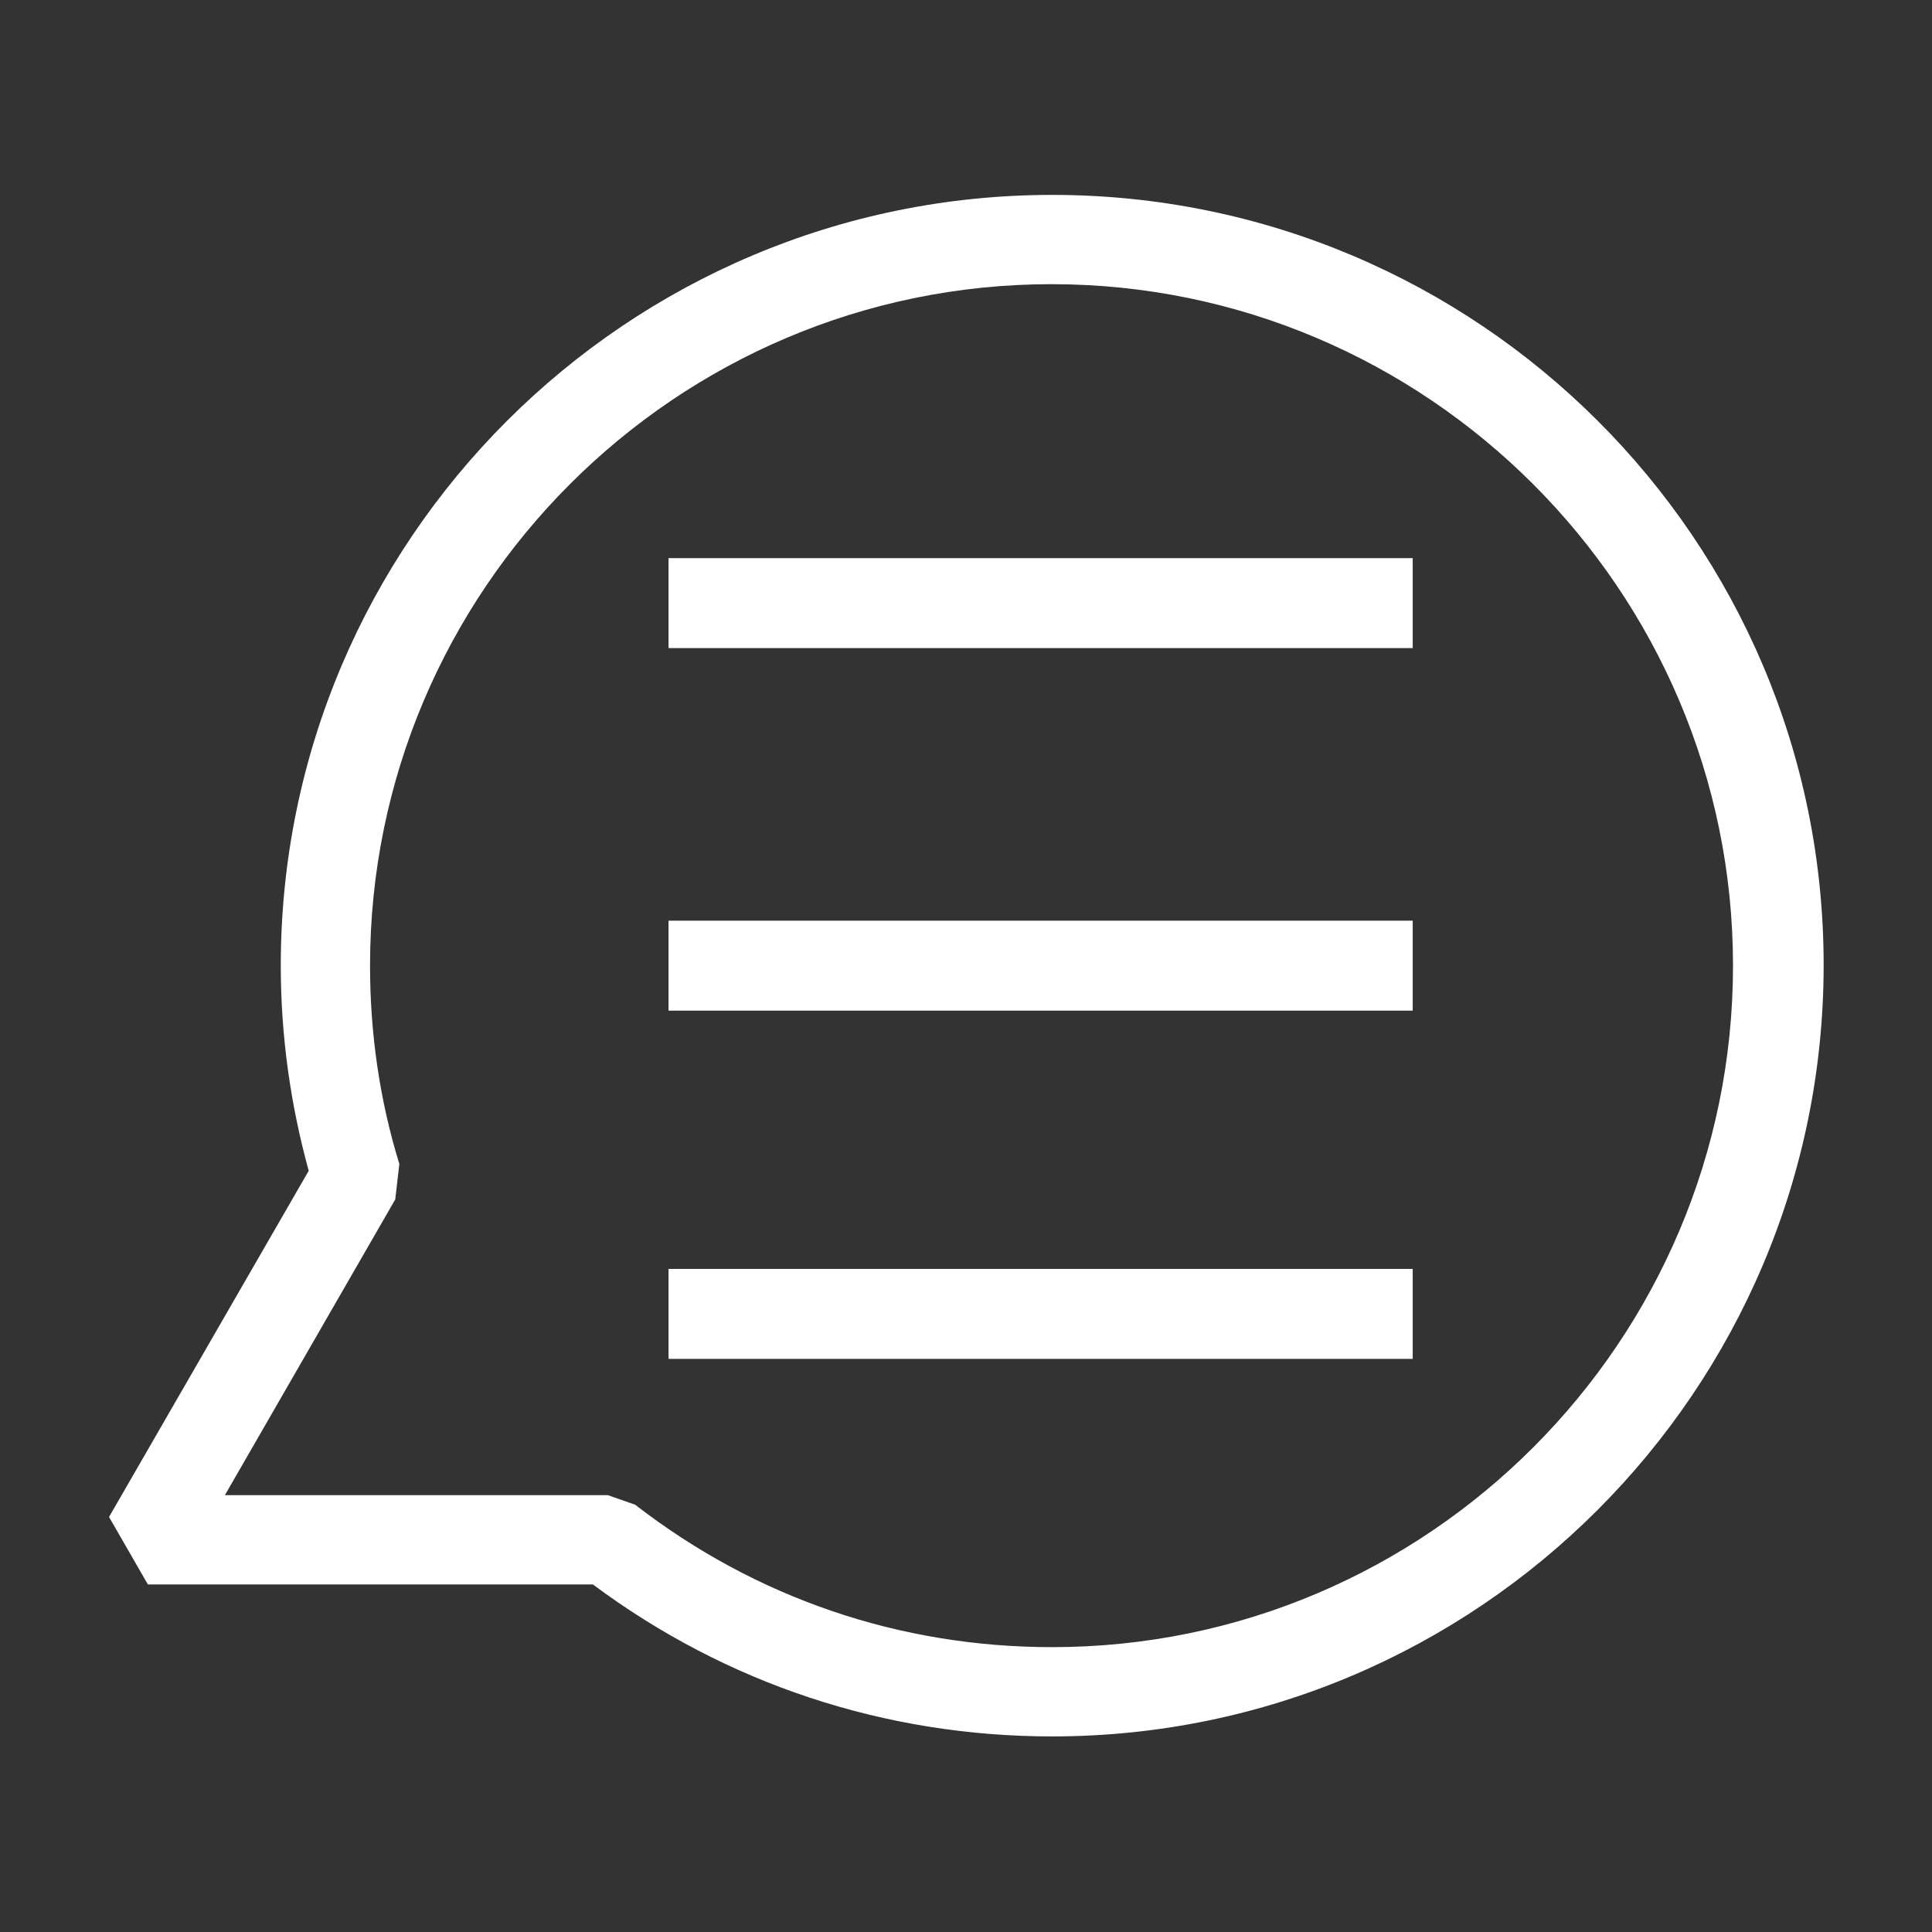 <?xml version="1.0" encoding="utf-8"?>
<!-- Generator: Adobe Illustrator 21.0.0, SVG Export Plug-In . SVG Version: 6.00 Build 0)  -->
<svg version="1.1" id="圖層_2" xmlns="http://www.w3.org/2000/svg" xmlns:xlink="http://www.w3.org/1999/xlink" x="0px" y="0px"
	 viewBox="0 0 283.5 283.5" style="enable-background:new 0 0 283.5 283.5;" xml:space="preserve">
<rect x="0" y="0" width="283.5" height="283.5" fill="#333333" stroke="none"/>
<style type="text/css">
	.st0{fill:#FFFFFF;}
</style>
<g>
	<path class="st0" d="M154.4,28.6C92,28.6,41.2,79.3,41.2,141.7c0,10.2,1.4,20.3,4.1,30.1l-29.3,50.8l5.7,9.9h65.3
		c19.6,14.6,42.9,22.3,67.4,22.3c62.4,0,113.2-50.8,113.2-113.2S216.8,28.6,154.4,28.6z M154.4,241.7c-22.4,0-43.5-7.2-61.2-20.9
		l-4-1.4H33l25-43.4l0.6-5.2c-2.9-9.4-4.3-19.2-4.3-29.1c0-55.1,44.9-100,100-100s100,44.9,100,100S209.5,241.7,154.4,241.7z"/>
	<rect x="98.1" y="81.9" class="st0" width="109.2" height="13.2"/>
	<rect x="98.1" y="186.2" class="st0" width="109.2" height="13.2"/>
	<rect x="98.1" y="135.1" class="st0" width="109.2" height="13.2"/>
</g>
</svg>
